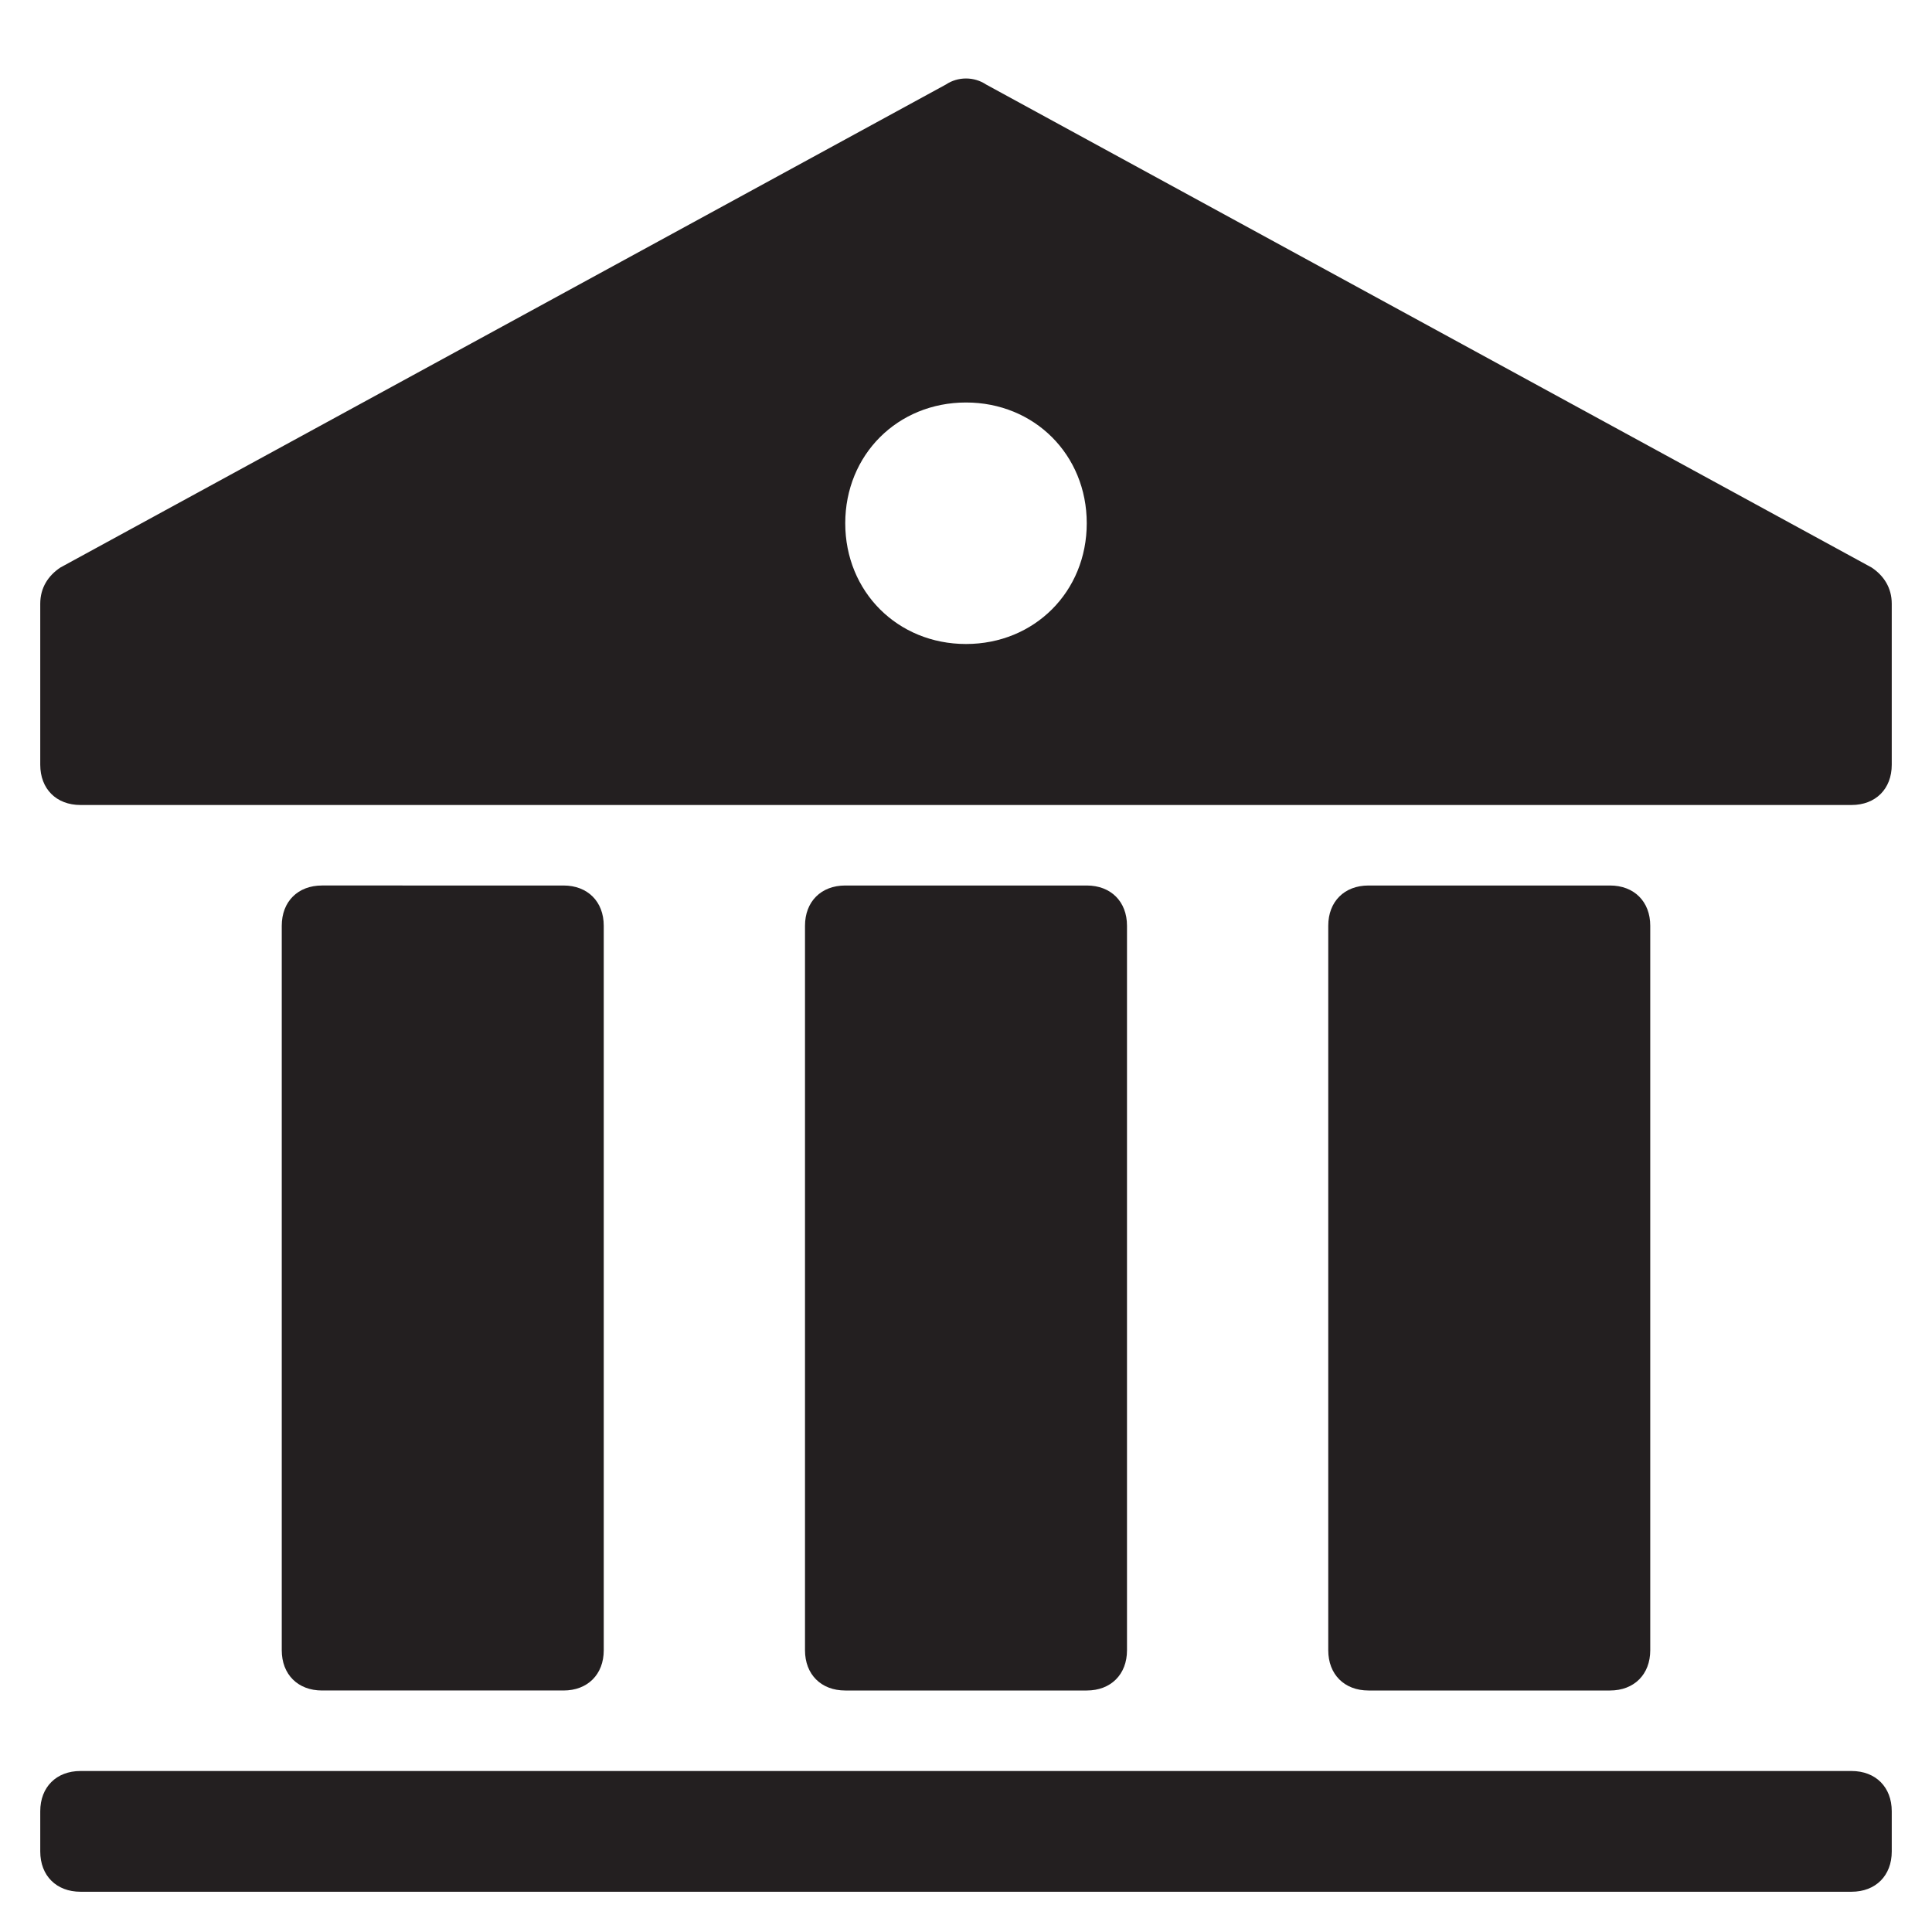 <?xml version="1.0" encoding="utf-8"?>
<!-- Generator: Adobe Illustrator 19.1.0, SVG Export Plug-In . SVG Version: 6.00 Build 0)  -->
<!DOCTYPE svg PUBLIC "-//W3C//DTD SVG 1.1//EN" "http://www.w3.org/Graphics/SVG/1.1/DTD/svg11.dtd">
<svg version="1.1" id="Layer_49" xmlns="http://www.w3.org/2000/svg" xmlns:xlink="http://www.w3.org/1999/xlink" x="0px" y="0px"
	 width="48px" height="48px" viewBox="0 0 48 48" enable-background="new 0 0 48 48" xml:space="preserve">
<path fill="#231F20" d="M27,42c0.6,0,1-0.4,1-1V23c0-0.6-0.4-1-1-1h-6c-0.6,0-1,0.4-1,1v18c0,0.6,0.4,1,1,1H27z"/>
<path fill="#231F20" d="M14,42c0.6,0,1-0.4,1-1V23c0-0.6-0.4-1-1-1H8c-0.6,0-1,0.4-1,1v18c0,0.6,0.4,1,1,1H14z"/>
<path fill="#231F20" d="M40,42c0.6,0,1-0.4,1-1V23c0-0.6-0.4-1-1-1h-6c-0.6,0-1,0.4-1,1v18c0,0.6,0.4,1,1,1H40z"/>
<path fill="#231F20" d="M46,44H2c-0.6,0-1,0.4-1,1v1c0,0.6,0.4,1,1,1h44c0.6,0,1-0.4,1-1v-1C47,44.4,46.6,44,46,44z"/>
<path fill="#231F20" d="M46.5,14.1l-22-12c-0.3-0.2-0.7-0.2-1,0l-22,12C1.2,14.3,1,14.6,1,15v4c0,0.6,0.4,1,1,1h44c0.6,0,1-0.4,1-1
	v-4C47,14.6,46.8,14.3,46.5,14.1z M24,16c-1.7,0-3-1.3-3-3s1.3-3,3-3s3,1.3,3,3S25.7,16,24,16z"/>
</svg>
